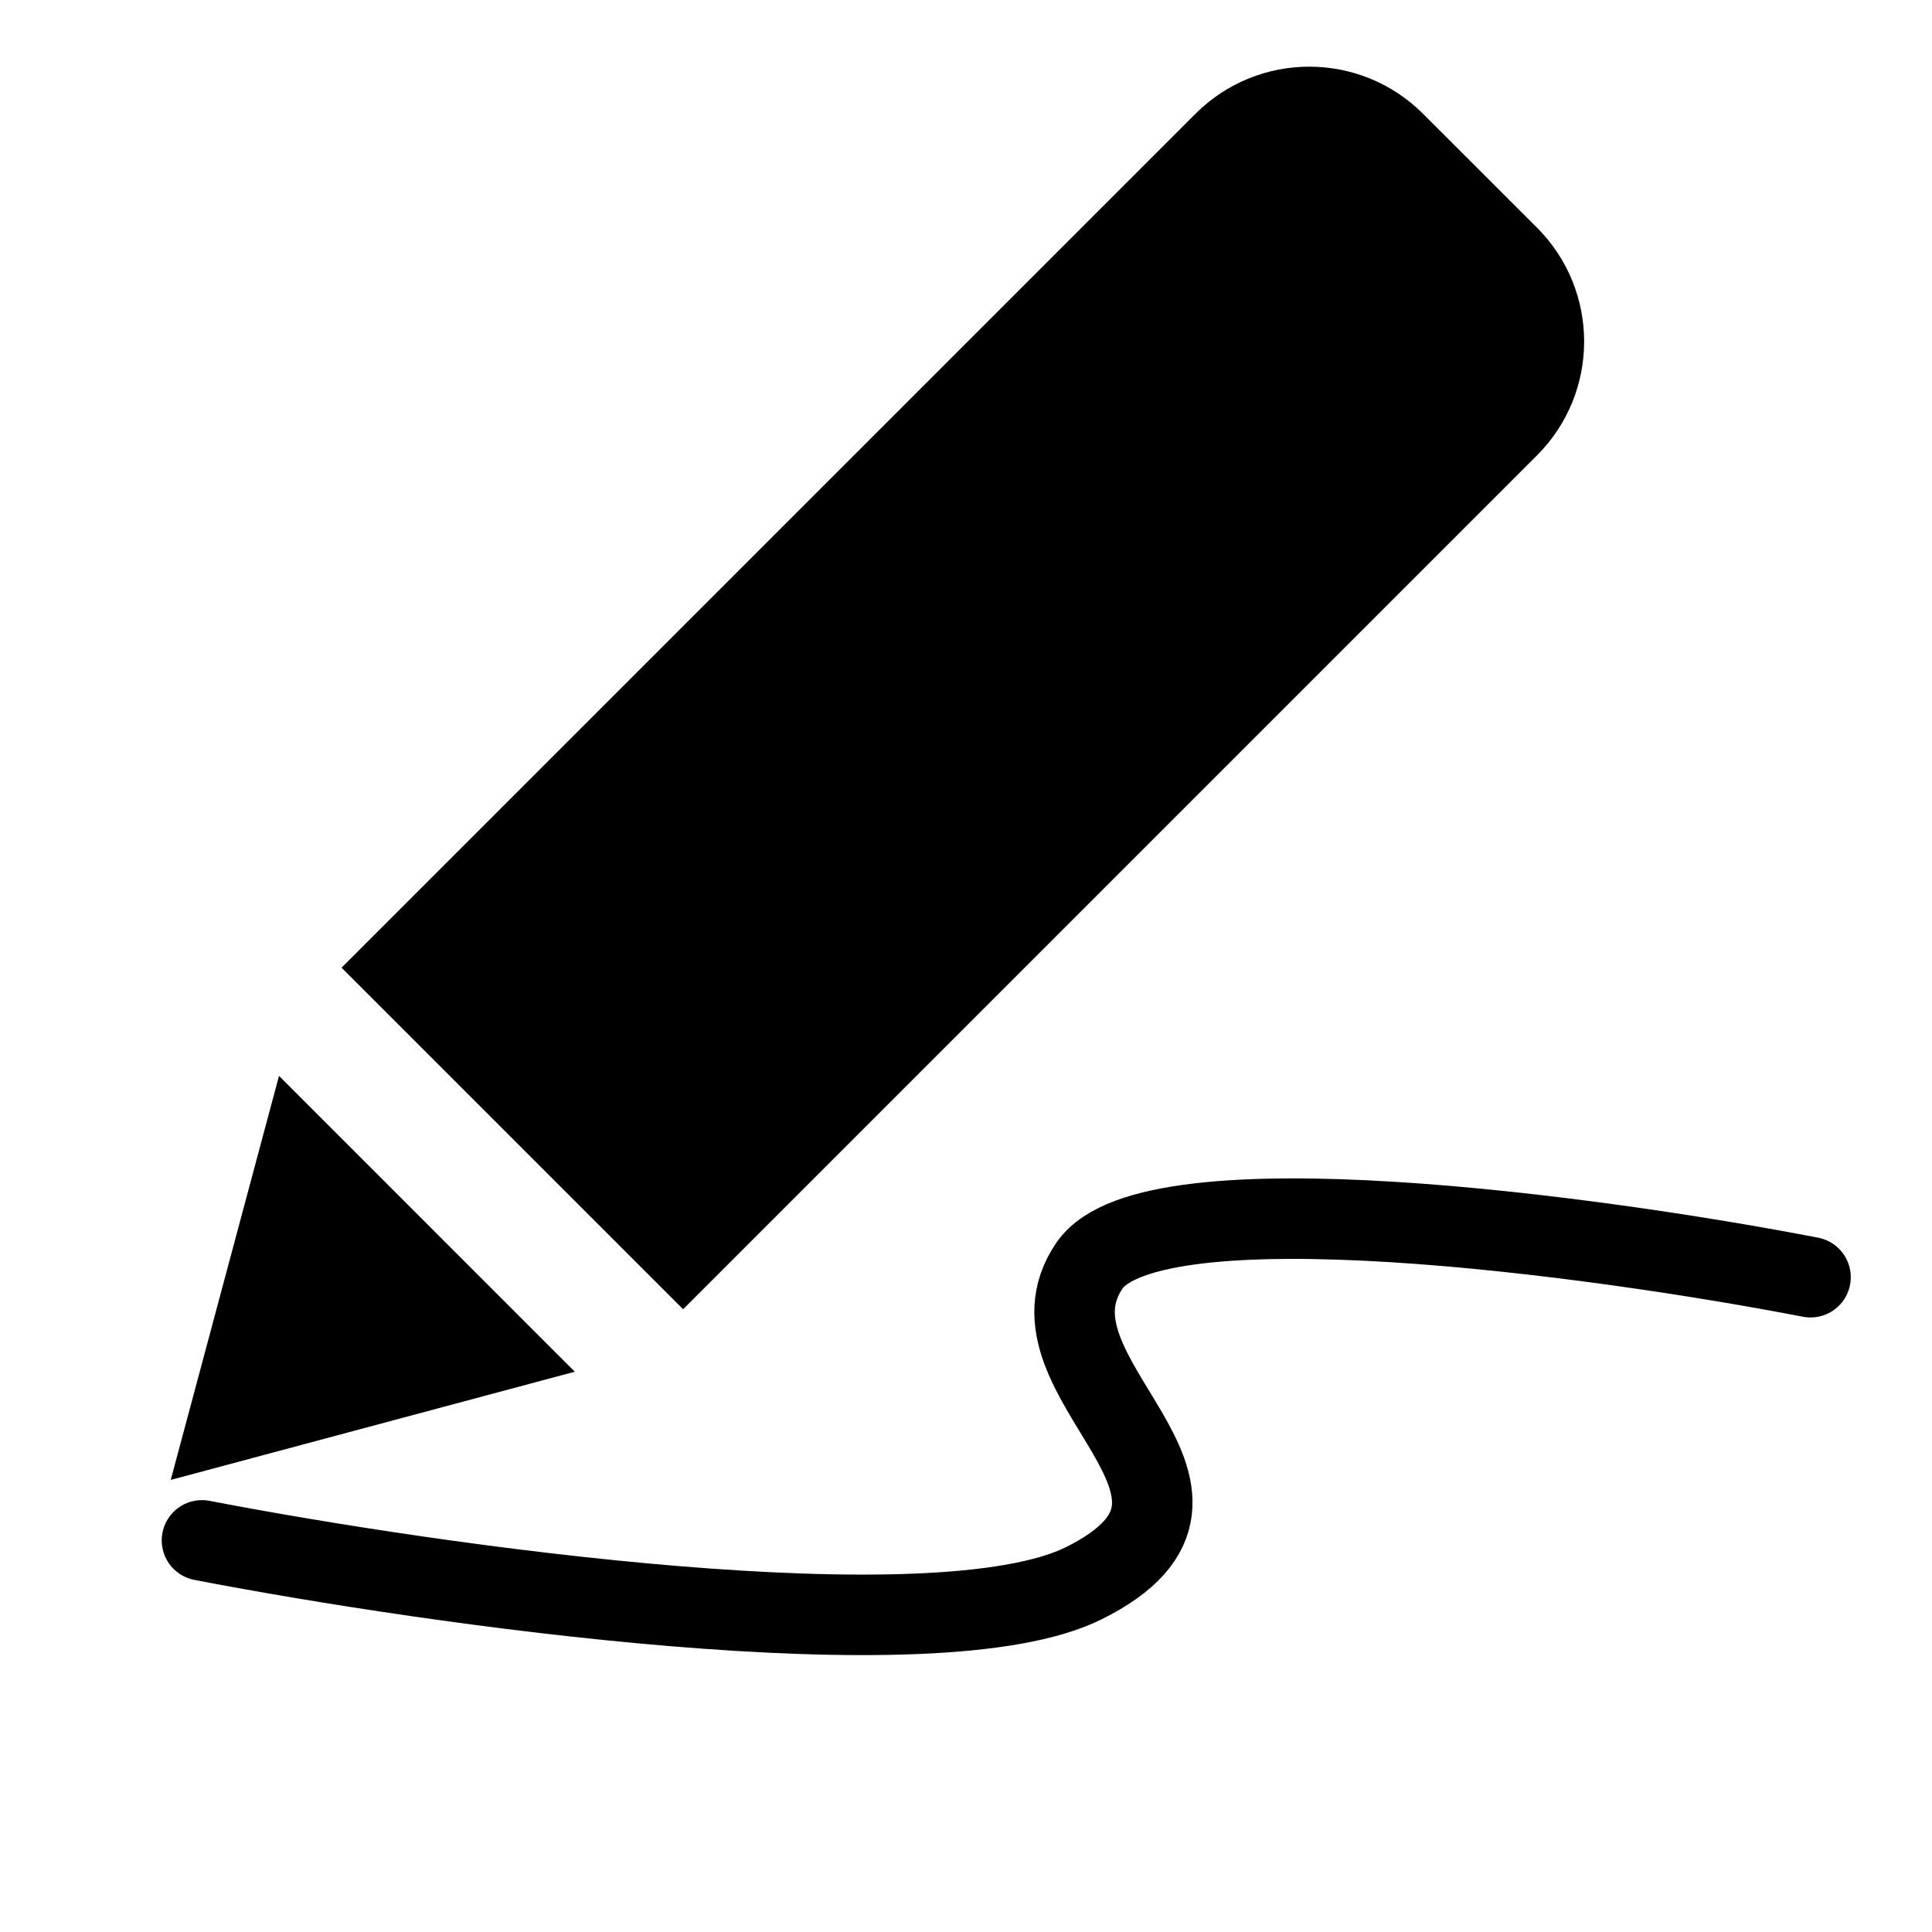 <svg width="24" height="24" viewBox="0 0 24 24" fill="none" xmlns="http://www.w3.org/2000/svg">
<path d="M14.85 1.414C15.631 0.633 16.897 0.633 17.678 1.414L19.093 2.828C19.874 3.609 19.874 4.876 19.093 5.657L8.486 16.264L4.243 12.021L14.85 1.414Z" fill="black"/>
<path d="M2.121 18.384L3.466 13.365L7.14 17.04L2.121 18.384Z" fill="black"/>
<path d="M22.491 15.866C19.826 15.351 14.304 14.601 13.535 15.72C12.574 17.118 15.758 18.526 13.464 19.667C11.629 20.58 5.396 19.692 2.509 19.135" stroke="black" stroke-linecap="round" stroke-linejoin="round"/>
</svg>
